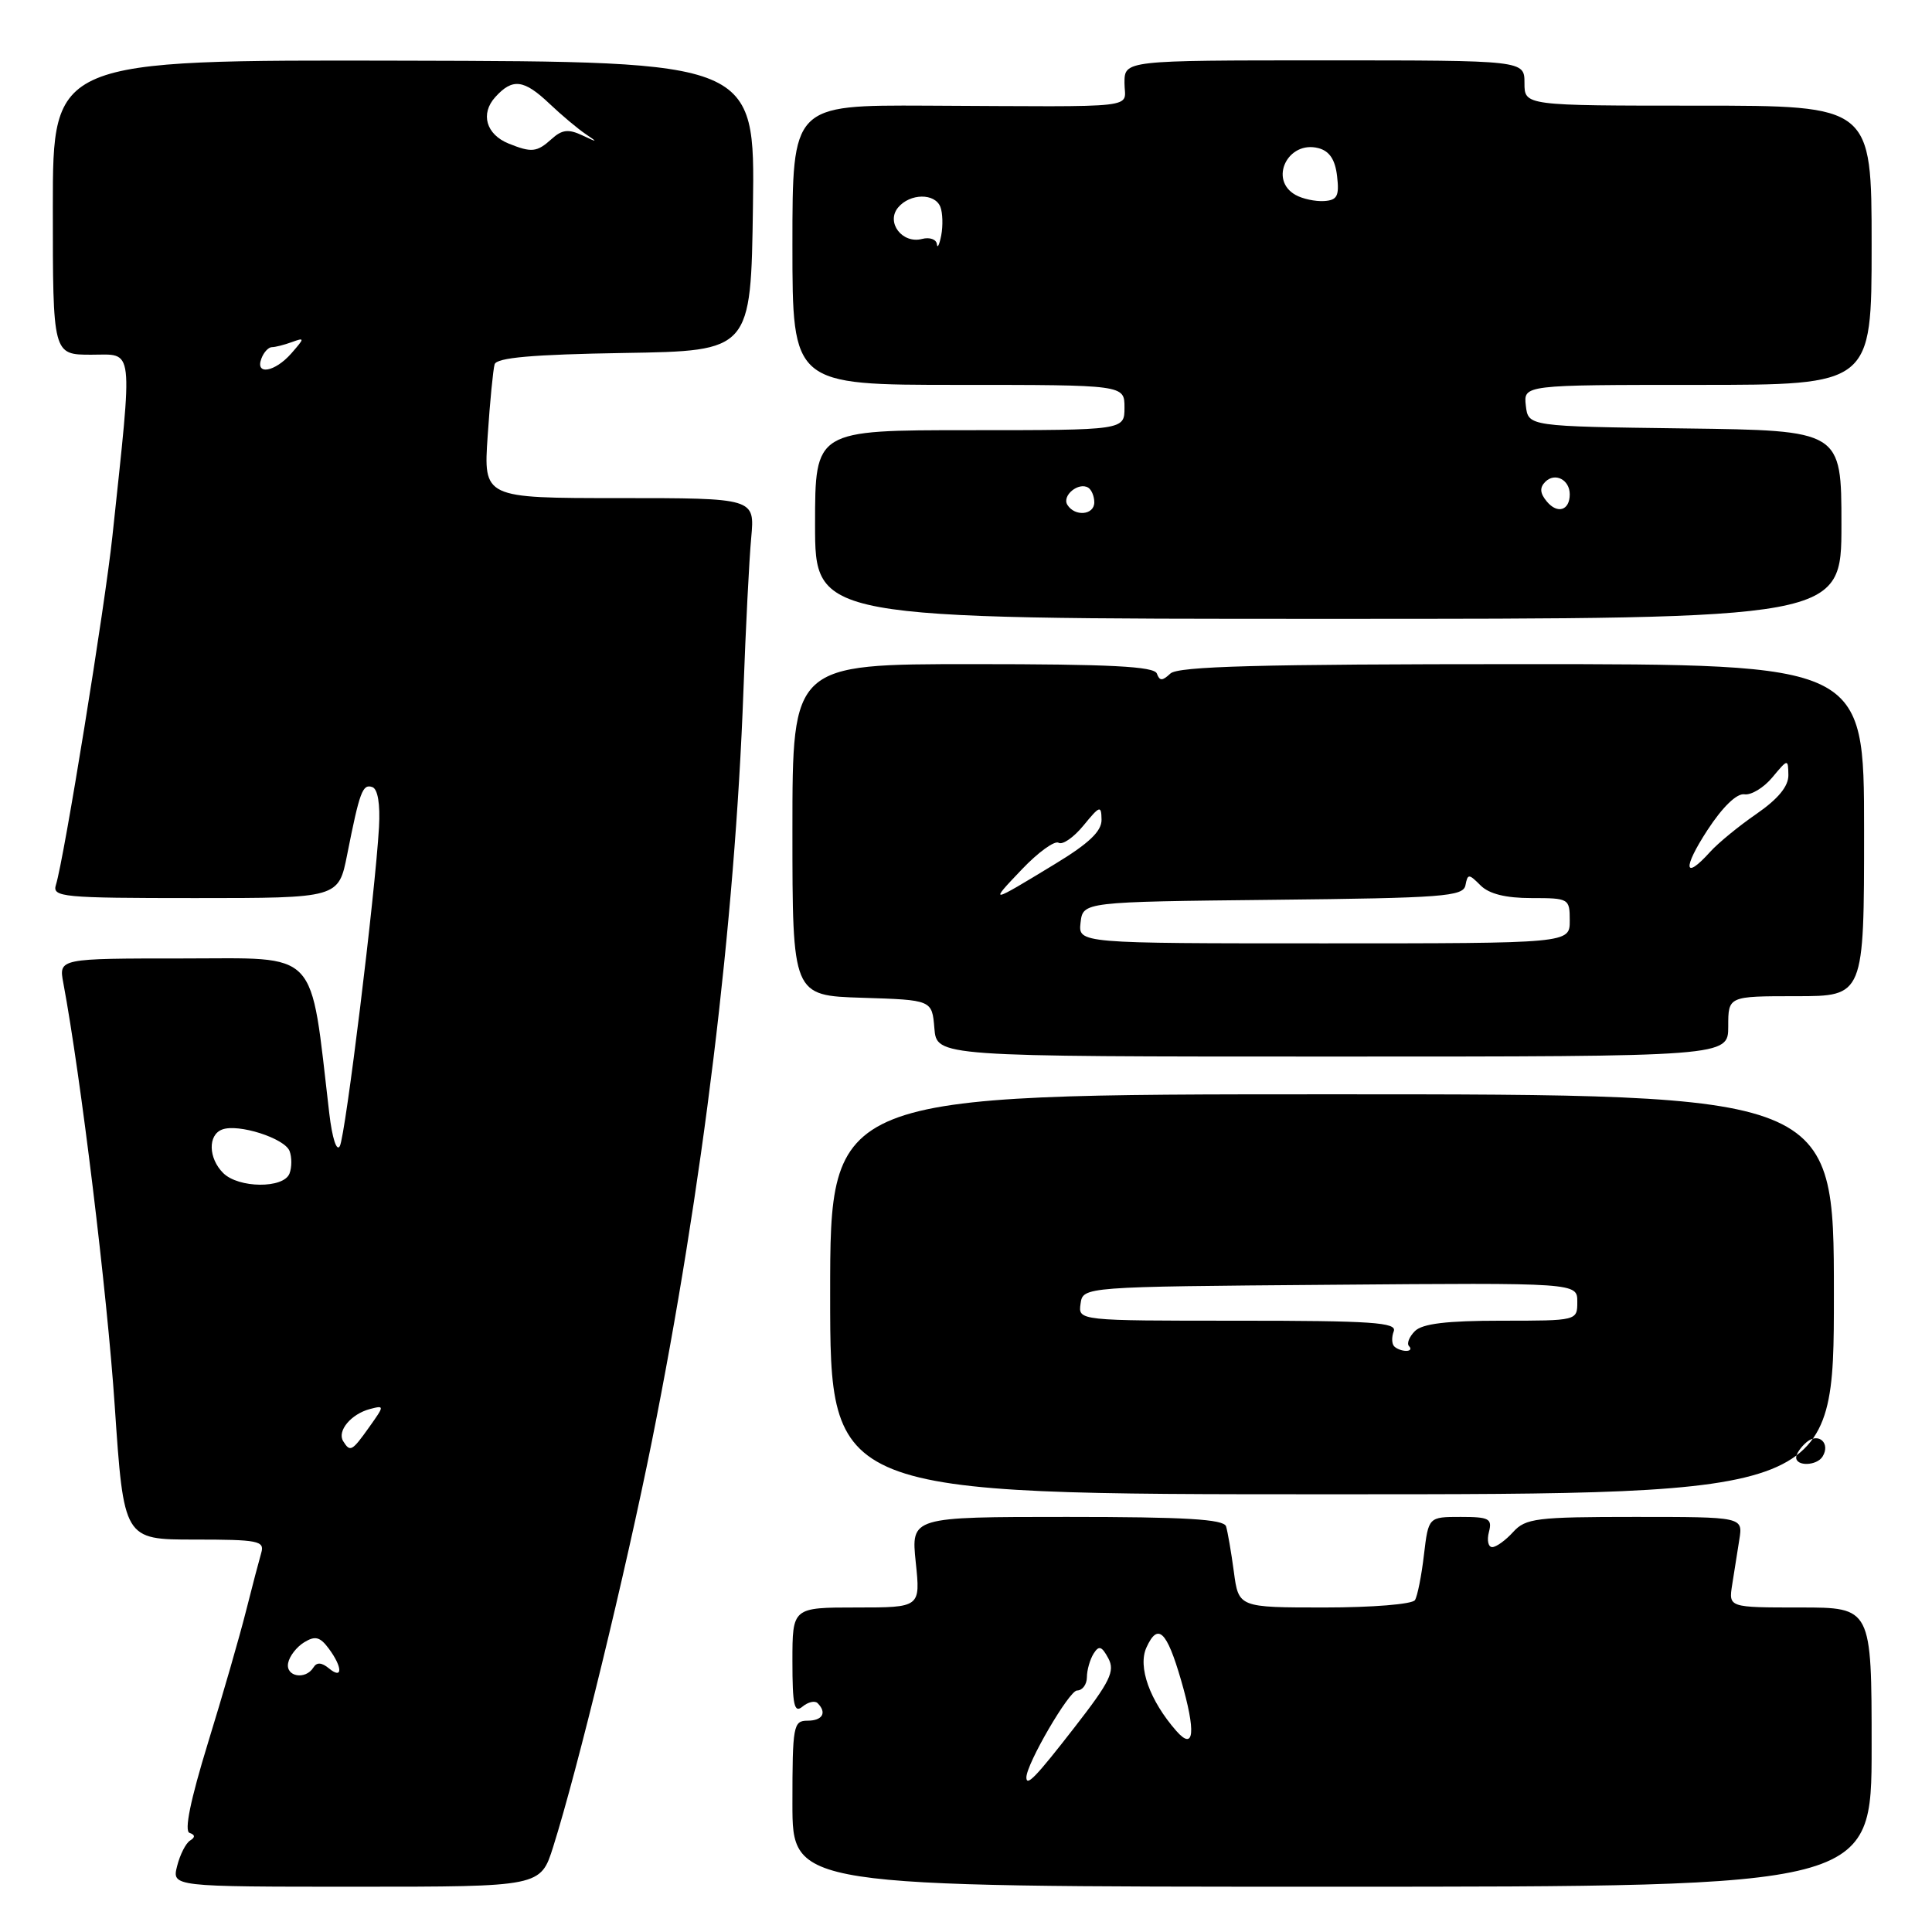 <?xml version="1.0" encoding="UTF-8" standalone="no"?>
<!DOCTYPE svg PUBLIC "-//W3C//DTD SVG 1.1//EN" "http://www.w3.org/Graphics/SVG/1.1/DTD/svg11.dtd" >
<svg xmlns="http://www.w3.org/2000/svg" xmlns:xlink="http://www.w3.org/1999/xlink" version="1.1" viewBox="0 0 256 256">
 <g >
 <path fill="currentColor"
d=" M 73.30 244.71 C 76.54 234.45 82.92 208.21 86.38 190.96 C 93.09 157.51 97.38 122.35 98.51 91.50 C 98.81 83.25 99.27 74.14 99.54 71.25 C 100.02 66.00 100.02 66.00 82.04 66.00 C 64.06 66.00 64.06 66.00 64.62 57.75 C 64.92 53.21 65.34 48.95 65.54 48.27 C 65.82 47.39 70.53 46.97 82.71 46.77 C 99.50 46.50 99.50 46.50 99.77 27.32 C 100.04 8.15 100.04 8.15 53.52 8.04 C 7.00 7.93 7.00 7.93 7.00 27.47 C 7.00 47.00 7.00 47.00 12.10 47.00 C 17.81 47.00 17.62 45.36 14.90 71.00 C 13.91 80.33 8.49 113.81 7.41 117.25 C 6.90 118.87 8.23 119.00 25.86 119.00 C 44.86 119.00 44.86 119.00 46.00 113.25 C 47.66 104.88 48.04 103.85 49.33 104.29 C 50.06 104.54 50.39 106.53 50.22 109.60 C 49.71 118.44 45.78 150.47 45.03 151.86 C 44.61 152.65 44.02 150.83 43.63 147.52 C 41.04 125.45 42.50 127.00 24.27 127.00 C 7.78 127.00 7.78 127.00 8.39 130.25 C 10.69 142.54 14.20 171.33 15.20 186.25 C 16.40 204.00 16.40 204.00 25.77 204.00 C 34.22 204.00 35.08 204.17 34.62 205.75 C 34.34 206.71 33.42 210.20 32.59 213.50 C 31.76 216.80 29.49 224.68 27.54 231.00 C 25.23 238.53 24.39 242.63 25.12 242.87 C 25.86 243.12 25.89 243.45 25.19 243.88 C 24.62 244.23 23.85 245.75 23.47 247.26 C 22.78 250.00 22.78 250.00 47.21 250.00 C 71.63 250.00 71.63 250.00 73.30 244.71 Z  M 248.00 231.50 C 248.00 213.00 248.00 213.00 238.52 213.00 C 229.05 213.00 229.05 213.00 229.52 210.00 C 229.79 208.35 230.21 205.65 230.47 204.00 C 230.95 201.00 230.95 201.00 216.63 201.00 C 203.58 201.00 202.15 201.18 200.50 203.00 C 199.50 204.10 198.26 205.00 197.73 205.00 C 197.20 205.00 197.00 204.10 197.29 203.00 C 197.75 201.23 197.32 201.00 193.55 201.00 C 189.28 201.00 189.28 201.00 188.68 206.02 C 188.36 208.79 187.82 211.49 187.49 212.02 C 187.15 212.57 181.82 213.00 175.50 213.00 C 164.12 213.00 164.12 213.00 163.49 208.25 C 163.14 205.64 162.67 202.94 162.46 202.25 C 162.16 201.30 157.05 201.00 141.39 201.00 C 120.72 201.00 120.72 201.00 121.34 207.00 C 121.97 213.00 121.97 213.00 113.48 213.00 C 105.00 213.00 105.00 213.00 105.00 220.12 C 105.00 225.97 105.24 227.05 106.34 226.13 C 107.08 225.52 107.98 225.31 108.34 225.68 C 109.60 226.94 108.99 228.00 107.00 228.00 C 105.12 228.00 105.00 228.67 105.00 239.00 C 105.00 250.00 105.00 250.00 176.50 250.00 C 248.00 250.00 248.00 250.00 248.00 231.50 Z  M 243.00 171.50 C 243.00 145.00 243.00 145.00 176.50 145.00 C 110.00 145.00 110.00 145.00 110.00 171.50 C 110.00 198.00 110.00 198.00 176.50 198.00 C 243.00 198.00 243.00 198.00 243.00 171.50 Z  M 229.00 136.00 C 229.00 132.00 229.00 132.00 238.00 132.00 C 247.00 132.00 247.00 132.00 247.00 110.00 C 247.00 88.00 247.00 88.00 201.70 88.00 C 166.83 88.00 156.09 88.29 155.08 89.25 C 154.01 90.25 153.66 90.25 153.29 89.25 C 152.94 88.30 147.14 88.00 128.92 88.00 C 105.00 88.00 105.00 88.00 105.00 109.96 C 105.00 131.92 105.00 131.92 114.25 132.21 C 123.50 132.50 123.50 132.50 123.81 136.25 C 124.12 140.00 124.12 140.00 176.56 140.00 C 229.00 140.00 229.00 140.00 229.00 136.00 Z  M 244.00 69.52 C 244.00 57.04 244.00 57.04 223.25 56.77 C 202.50 56.50 202.50 56.50 202.18 53.75 C 201.87 51.00 201.87 51.00 224.93 51.00 C 248.00 51.00 248.00 51.00 248.00 32.50 C 248.00 14.00 248.00 14.00 225.00 14.00 C 202.00 14.00 202.00 14.00 202.00 11.00 C 202.00 8.00 202.00 8.00 175.50 8.00 C 149.00 8.00 149.00 8.00 149.00 11.00 C 149.00 14.46 151.85 14.14 122.75 14.00 C 105.00 13.92 105.00 13.92 105.00 32.46 C 105.00 51.00 105.00 51.00 127.00 51.00 C 149.00 51.00 149.00 51.00 149.00 54.00 C 149.00 57.00 149.00 57.00 128.50 57.00 C 108.00 57.00 108.00 57.00 108.00 69.50 C 108.00 82.00 108.00 82.00 176.00 82.00 C 244.00 82.00 244.00 82.00 244.00 69.52 Z  M 38.18 220.36 C 38.35 219.45 39.31 218.22 40.31 217.61 C 41.76 216.72 42.41 216.89 43.56 218.44 C 45.41 220.93 45.43 222.60 43.59 221.07 C 42.62 220.27 41.97 220.23 41.53 220.95 C 40.48 222.64 37.82 222.17 38.18 220.36 Z  M 45.47 190.96 C 44.64 189.61 46.52 187.36 49.03 186.70 C 50.96 186.20 50.95 186.25 48.93 189.09 C 46.63 192.32 46.40 192.45 45.47 190.96 Z  M 29.57 155.43 C 27.61 153.47 27.53 150.39 29.43 149.67 C 31.55 148.85 37.72 150.82 38.37 152.52 C 38.68 153.33 38.68 154.68 38.36 155.50 C 37.59 157.51 31.60 157.46 29.57 155.43 Z  M 34.64 47.50 C 34.95 46.67 35.58 46.00 36.03 46.00 C 36.47 46.00 37.66 45.70 38.67 45.33 C 40.40 44.70 40.39 44.78 38.60 46.83 C 36.41 49.32 33.77 49.76 34.64 47.50 Z  M 67.39 19.02 C 64.41 17.81 63.62 15.07 65.63 12.86 C 67.92 10.33 69.42 10.52 72.82 13.75 C 74.41 15.26 76.57 17.07 77.61 17.77 C 79.26 18.88 79.20 18.90 77.17 17.94 C 75.32 17.07 74.47 17.17 73.09 18.42 C 71.14 20.18 70.44 20.25 67.39 19.02 Z  M 136.00 235.52 C 136.00 233.73 141.67 224.00 142.71 224.00 C 143.42 224.00 144.01 223.21 144.02 222.25 C 144.02 221.29 144.43 219.88 144.91 219.11 C 145.61 218.00 145.99 218.12 146.86 219.74 C 147.77 221.44 147.10 222.81 142.39 228.87 C 137.28 235.45 136.00 236.79 136.00 235.52 Z  M 155.87 229.36 C 152.34 225.33 150.74 220.86 151.91 218.30 C 153.42 214.98 154.59 216.07 156.49 222.61 C 158.49 229.50 158.26 232.08 155.87 229.36 Z  M 238.00 193.12 C 238.00 192.64 238.63 191.72 239.41 191.07 C 240.98 189.77 242.58 191.25 241.50 193.00 C 240.74 194.23 238.00 194.33 238.00 193.12 Z  M 184.74 178.40 C 184.41 178.07 184.38 177.17 184.68 176.40 C 185.13 175.23 181.79 175.00 164.04 175.00 C 142.86 175.00 142.86 175.00 143.18 172.75 C 143.50 170.50 143.50 170.50 176.25 170.24 C 209.00 169.97 209.00 169.97 209.00 172.49 C 209.00 175.00 209.00 175.00 198.93 175.00 C 191.70 175.00 188.47 175.39 187.48 176.38 C 186.72 177.14 186.37 178.04 186.71 178.38 C 187.05 178.72 186.88 179.00 186.33 179.00 C 185.78 179.00 185.06 178.73 184.74 178.40 Z  M 143.18 122.25 C 143.50 119.50 143.50 119.50 168.68 119.23 C 191.23 118.99 193.89 118.79 194.18 117.30 C 194.48 115.76 194.62 115.76 196.18 117.32 C 197.31 118.45 199.51 119.00 202.93 119.00 C 207.90 119.00 208.00 119.06 208.00 122.00 C 208.00 125.00 208.00 125.00 175.43 125.00 C 142.87 125.00 142.87 125.00 143.18 122.25 Z  M 135.41 115.19 C 137.56 112.93 139.75 111.35 140.27 111.67 C 140.79 111.99 142.28 110.96 143.57 109.38 C 145.73 106.74 145.93 106.67 145.96 108.61 C 145.99 110.14 144.29 111.76 139.75 114.51 C 131.08 119.78 131.02 119.79 135.41 115.19 Z  M 226.24 110.00 C 228.25 106.92 230.13 105.10 231.14 105.25 C 232.03 105.39 233.71 104.38 234.85 103.00 C 236.91 100.53 236.93 100.53 236.97 102.70 C 236.99 104.19 235.61 105.86 232.75 107.84 C 230.41 109.45 227.64 111.72 226.60 112.88 C 223.13 116.73 222.93 115.08 226.24 110.00 Z  M 141.43 66.89 C 140.68 65.67 142.92 63.83 144.20 64.62 C 144.64 64.90 145.00 65.77 145.00 66.56 C 145.00 68.26 142.42 68.49 141.43 66.89 Z  M 204.96 66.45 C 204.05 65.36 203.99 64.61 204.76 63.84 C 206.04 62.56 208.00 63.56 208.00 65.50 C 208.00 67.64 206.37 68.15 204.96 66.45 Z  M 124.14 32.34 C 124.06 31.71 123.18 31.40 122.18 31.66 C 119.56 32.35 117.36 29.47 119.00 27.50 C 120.58 25.60 123.89 25.56 124.61 27.43 C 124.91 28.21 124.96 29.90 124.72 31.18 C 124.47 32.45 124.21 32.98 124.14 32.34 Z  M 171.67 25.83 C 168.08 23.83 170.65 18.57 174.70 19.63 C 176.16 20.01 176.92 21.15 177.17 23.34 C 177.48 25.98 177.19 26.53 175.44 26.64 C 174.28 26.71 172.59 26.35 171.67 25.83 Z "/>
</g>
</svg>